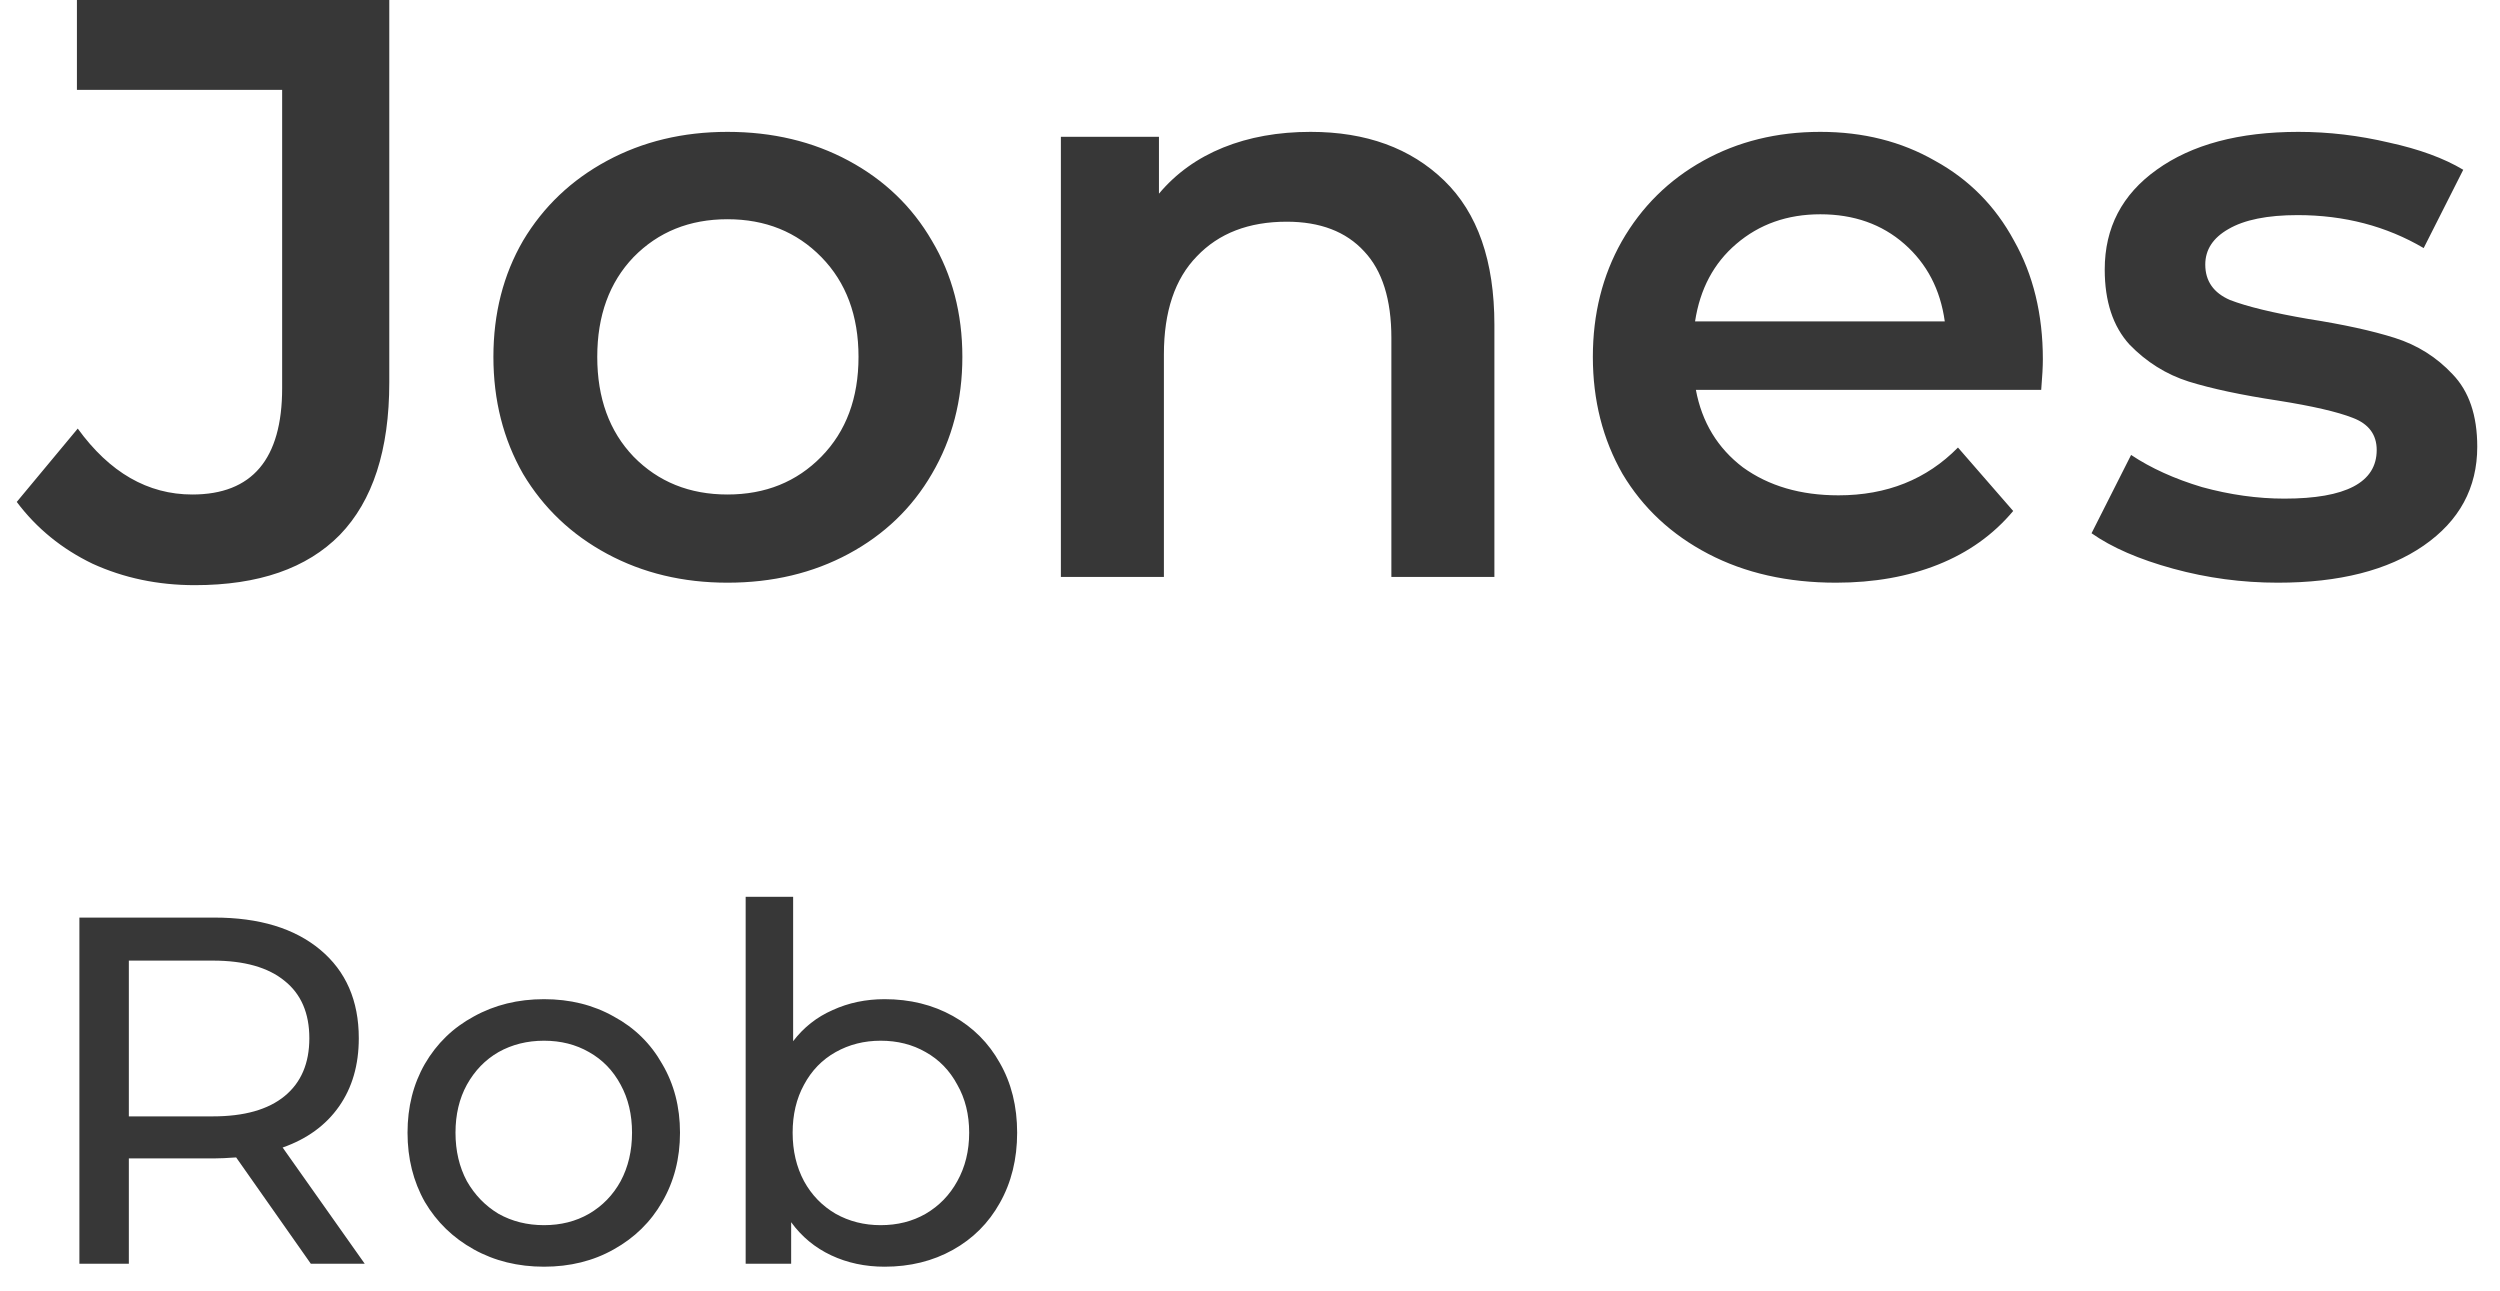 <svg xmlns="http://www.w3.org/2000/svg" fill="none" viewBox="0 0 91 47">
	<path fill="#373737" d="M7.09 21.3C5.75 21.3 4.51 21.04 3.37 20.52 2.25 19.98 1.33 19.23.61 18.27L2.83 15.6C3.99 17.2 5.38 18 7 18 9.18 18 10.27 16.71 10.27 14.13V3.27H2.8V-0H14.17V13.92C14.17 16.38 13.57 18.23 12.37 19.47 11.17 20.69 9.41 21.3 7.09 21.3zM26.48 21.21C24.86 21.21 23.4 20.86 22.1 20.16 20.8 19.46 19.78 18.49 19.04 17.25 18.32 15.99 17.96 14.57 17.96 12.99 17.96 11.41 18.32 10 19.04 8.76 19.78 7.52 20.8 6.55 22.1 5.85 23.4 5.15 24.86 4.8 26.48 4.8 28.12 4.8 29.59 5.15 30.89 5.85 32.19 6.55 33.2 7.52 33.92 8.76 34.66 10 35.03 11.41 35.03 12.99 35.03 14.57 34.66 15.99 33.92 17.25 33.2 18.49 32.19 19.46 30.89 20.16 29.59 20.86 28.12 21.21 26.48 21.21zM26.48 18C27.86 18 29 17.54 29.9 16.62 30.8 15.7 31.25 14.49 31.25 12.99 31.25 11.49 30.8 10.28 29.9 9.36 29 8.44 27.86 7.98 26.48 7.98 25.1 7.98 23.96 8.44 23.06 9.36 22.18 10.28 21.74 11.49 21.74 12.99 21.74 14.49 22.18 15.7 23.06 16.62 23.96 17.54 25.1 18 26.48 18zM47.706 4.8C49.726 4.8 51.346 5.39 52.566 6.57 53.786 7.75 54.396 9.5 54.396 11.82V21H50.646V12.3C50.646 10.9 50.316 9.85 49.656 9.15 48.996 8.43 48.056 8.07 46.836 8.07 45.456 8.07 44.366 8.49 43.566 9.33 42.766 10.15 42.366 11.34 42.366 12.9V21H38.616V4.98H42.186V7.05C42.806 6.31 43.586 5.75 44.526 5.37 45.466 4.99 46.526 4.8 47.706 4.8zM74.36 13.08C74.36 13.34 74.34 13.71 74.3 14.19H61.73C61.95 15.37 62.52 16.31 63.44 17.01 64.38 17.69 65.54 18.03 66.92 18.03 68.68 18.03 70.13 17.45 71.27 16.29L73.28 18.6C72.56 19.46 71.65 20.11 70.55 20.55 69.45 20.99 68.21 21.21 66.83 21.21 65.07 21.21 63.52 20.86 62.18 20.16 60.84 19.46 59.8 18.49 59.06 17.25 58.34 15.99 57.98 14.57 57.98 12.99 57.98 11.43 58.33 10.03 59.03 8.79 59.75 7.53 60.74 6.55 62 5.85 63.26 5.15 64.68 4.8 66.26 4.8 67.82 4.8 69.21 5.15 70.43 5.85 71.67 6.53 72.63 7.5 73.31 8.76 74.01 10 74.36 11.44 74.36 13.08zM66.26 7.8C65.06 7.8 64.04 8.16 63.2 8.88 62.38 9.58 61.88 10.52 61.7 11.7H70.79C70.63 10.54 70.14 9.6 69.32 8.88 68.5 8.16 67.48 7.8 66.26 7.8zM82.912 21.21C81.612 21.21 80.342 21.04 79.102 20.7 77.862 20.36 76.872 19.93 76.132 19.41L77.572 16.56C78.292 17.04 79.152 17.43 80.152 17.73 81.172 18.01 82.172 18.15 83.152 18.15 85.392 18.15 86.512 17.56 86.512 16.38 86.512 15.82 86.222 15.43 85.642 15.21 85.082 14.99 84.172 14.78 82.912 14.58 81.592 14.38 80.512 14.15 79.672 13.89 78.852 13.63 78.132 13.18 77.512 12.54 76.912 11.88 76.612 10.97 76.612 9.81 76.612 8.29 77.242 7.08 78.502 6.18 79.782 5.26 81.502 4.8 83.662 4.8 84.762 4.8 85.862 4.93 86.962 5.19 88.062 5.43 88.962 5.76 89.662 6.18L88.222 9.03C86.862 8.23 85.332 7.83 83.632 7.83 82.532 7.83 81.692 8 81.112 8.34 80.552 8.66 80.272 9.09 80.272 9.63 80.272 10.23 80.572 10.66 81.172 10.92 81.792 11.16 82.742 11.39 84.022 11.61 85.302 11.81 86.352 12.04 87.172 12.3 87.992 12.56 88.692 13 89.272 13.62 89.872 14.24 90.172 15.12 90.172 16.26 90.172 17.76 89.522 18.96 88.222 19.86 86.922 20.76 85.152 21.21 82.912 21.21zM11.314 46L8.596 42.13C8.26 42.154 7.996 42.166 7.804 42.166H4.69V46H2.89V33.4H7.804C9.436 33.4 10.72 33.79 11.656 34.57 12.592 35.35 13.06 36.424 13.06 37.792 13.06 38.764 12.82 39.592 12.34 40.276 11.86 40.96 11.176 41.458 10.288 41.77L13.276 46H11.314zM7.75 40.636C8.89 40.636 9.76 40.39 10.36 39.898 10.96 39.406 11.26 38.704 11.26 37.792 11.26 36.88 10.96 36.184 10.36 35.704 9.76 35.212 8.89 34.966 7.75 34.966H4.69V40.636H7.75zM19.802 46.108C18.854 46.108 18.002 45.898 17.246 45.478 16.49 45.058 15.896 44.482 15.464 43.75 15.044 43.006 14.834 42.166 14.834 41.23 14.834 40.294 15.044 39.46 15.464 38.728 15.896 37.984 16.49 37.408 17.246 37 18.002 36.58 18.854 36.37 19.802 36.37 20.75 36.37 21.596 36.58 22.34 37 23.096 37.408 23.684 37.984 24.104 38.728 24.536 39.46 24.752 40.294 24.752 41.23 24.752 42.166 24.536 43.006 24.104 43.75 23.684 44.482 23.096 45.058 22.34 45.478 21.596 45.898 20.75 46.108 19.802 46.108zM19.802 44.596C20.414 44.596 20.96 44.458 21.44 44.182 21.932 43.894 22.316 43.498 22.592 42.994 22.868 42.478 23.006 41.89 23.006 41.23 23.006 40.57 22.868 39.988 22.592 39.484 22.316 38.968 21.932 38.572 21.44 38.296 20.96 38.02 20.414 37.882 19.802 37.882 19.19 37.882 18.638 38.02 18.146 38.296 17.666 38.572 17.282 38.968 16.994 39.484 16.718 39.988 16.58 40.57 16.58 41.23 16.58 41.89 16.718 42.478 16.994 42.994 17.282 43.498 17.666 43.894 18.146 44.182 18.638 44.458 19.19 44.596 19.802 44.596zM32.2 36.37C33.124 36.37 33.952 36.574 34.684 36.982 35.416 37.39 35.986 37.96 36.394 38.692 36.814 39.424 37.024 40.27 37.024 41.23 37.024 42.19 36.814 43.042 36.394 43.786 35.986 44.518 35.416 45.088 34.684 45.496 33.952 45.904 33.124 46.108 32.2 46.108 31.492 46.108 30.844 45.97 30.256 45.694 29.668 45.418 29.182 45.016 28.798 44.488V46H27.142V32.644H28.87V37.9C29.254 37.396 29.734 37.018 30.31 36.766 30.886 36.502 31.516 36.37 32.2 36.37zM32.056 44.596C32.668 44.596 33.214 44.458 33.694 44.182 34.186 43.894 34.57 43.498 34.846 42.994 35.134 42.478 35.278 41.89 35.278 41.23 35.278 40.57 35.134 39.988 34.846 39.484 34.57 38.968 34.186 38.572 33.694 38.296 33.214 38.02 32.668 37.882 32.056 37.882 31.456 37.882 30.91 38.02 30.418 38.296 29.926 38.572 29.542 38.968 29.266 39.484 28.99 39.988 28.852 40.57 28.852 41.23 28.852 41.89 28.99 42.478 29.266 42.994 29.542 43.498 29.926 43.894 30.418 44.182 30.91 44.458 31.456 44.596 32.056 44.596z"/>
</svg>